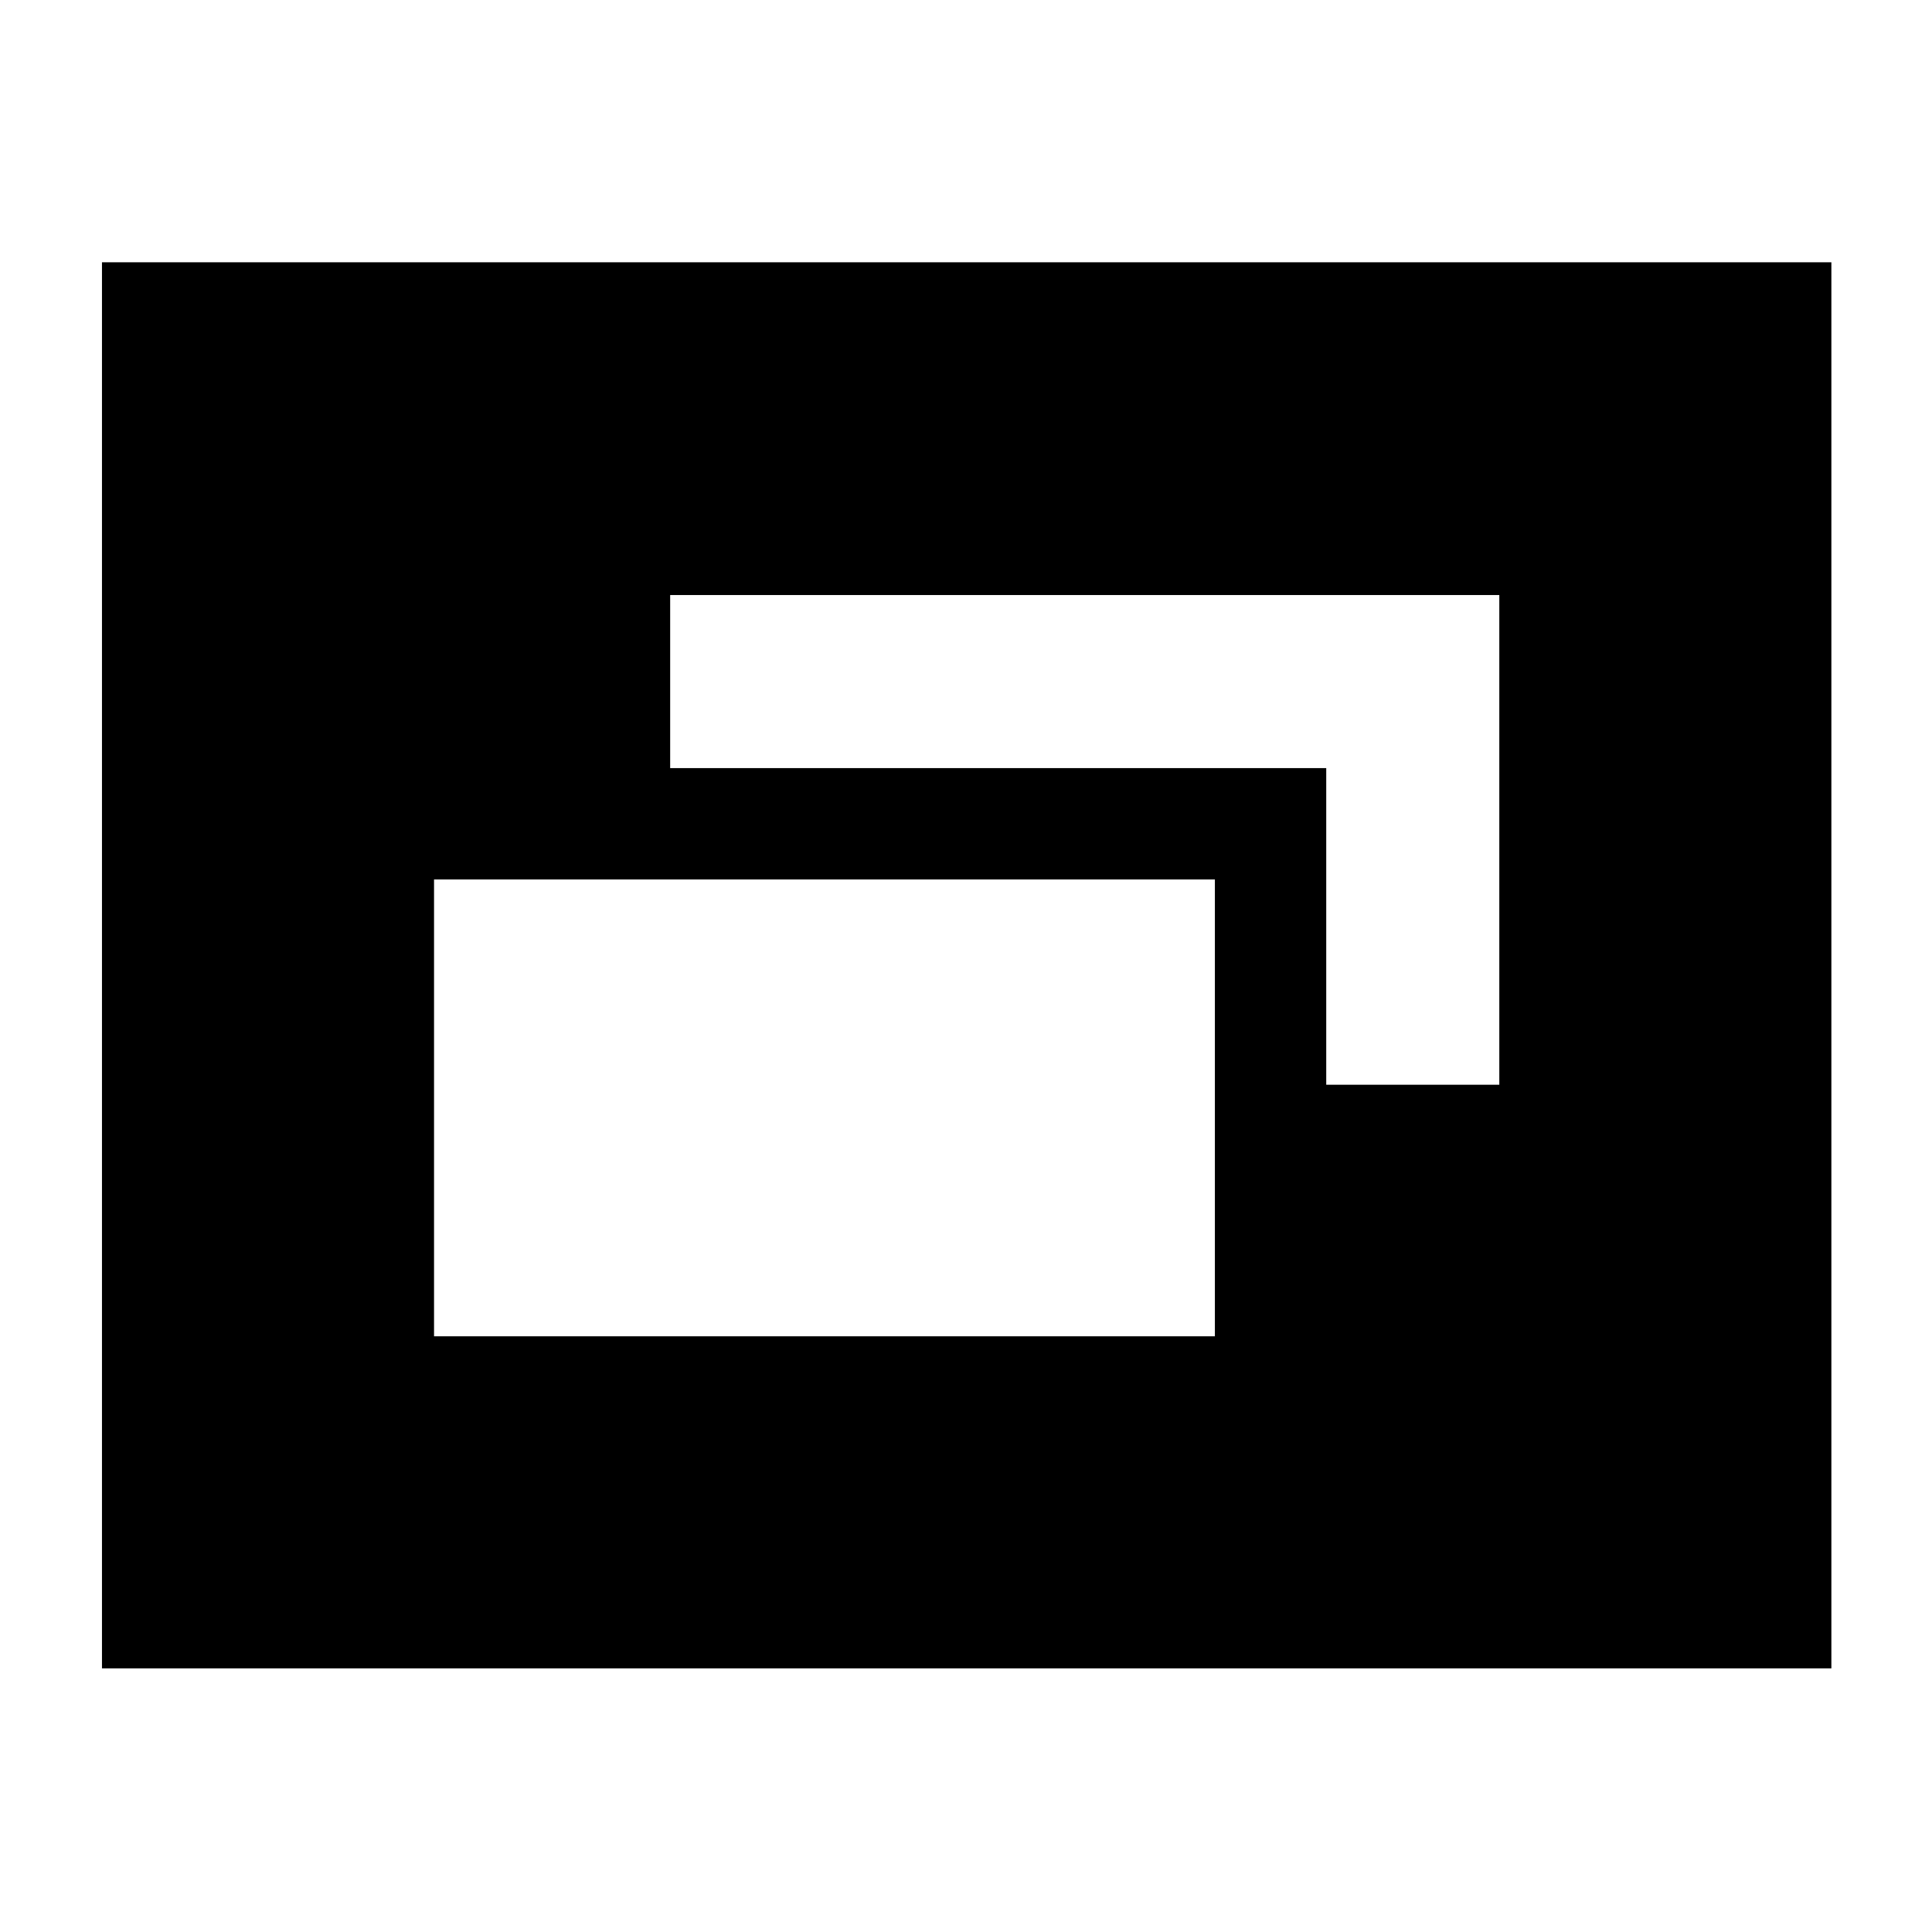 <svg xmlns="http://www.w3.org/2000/svg" height="40" viewBox="0 -960 960 960" width="40"><path d="M215.67-296h388v-227h-388v227ZM659-421h86v-243.33H333v86h326V-421ZM50.67-131v-698.67H910V-131H50.67Z"/></svg>